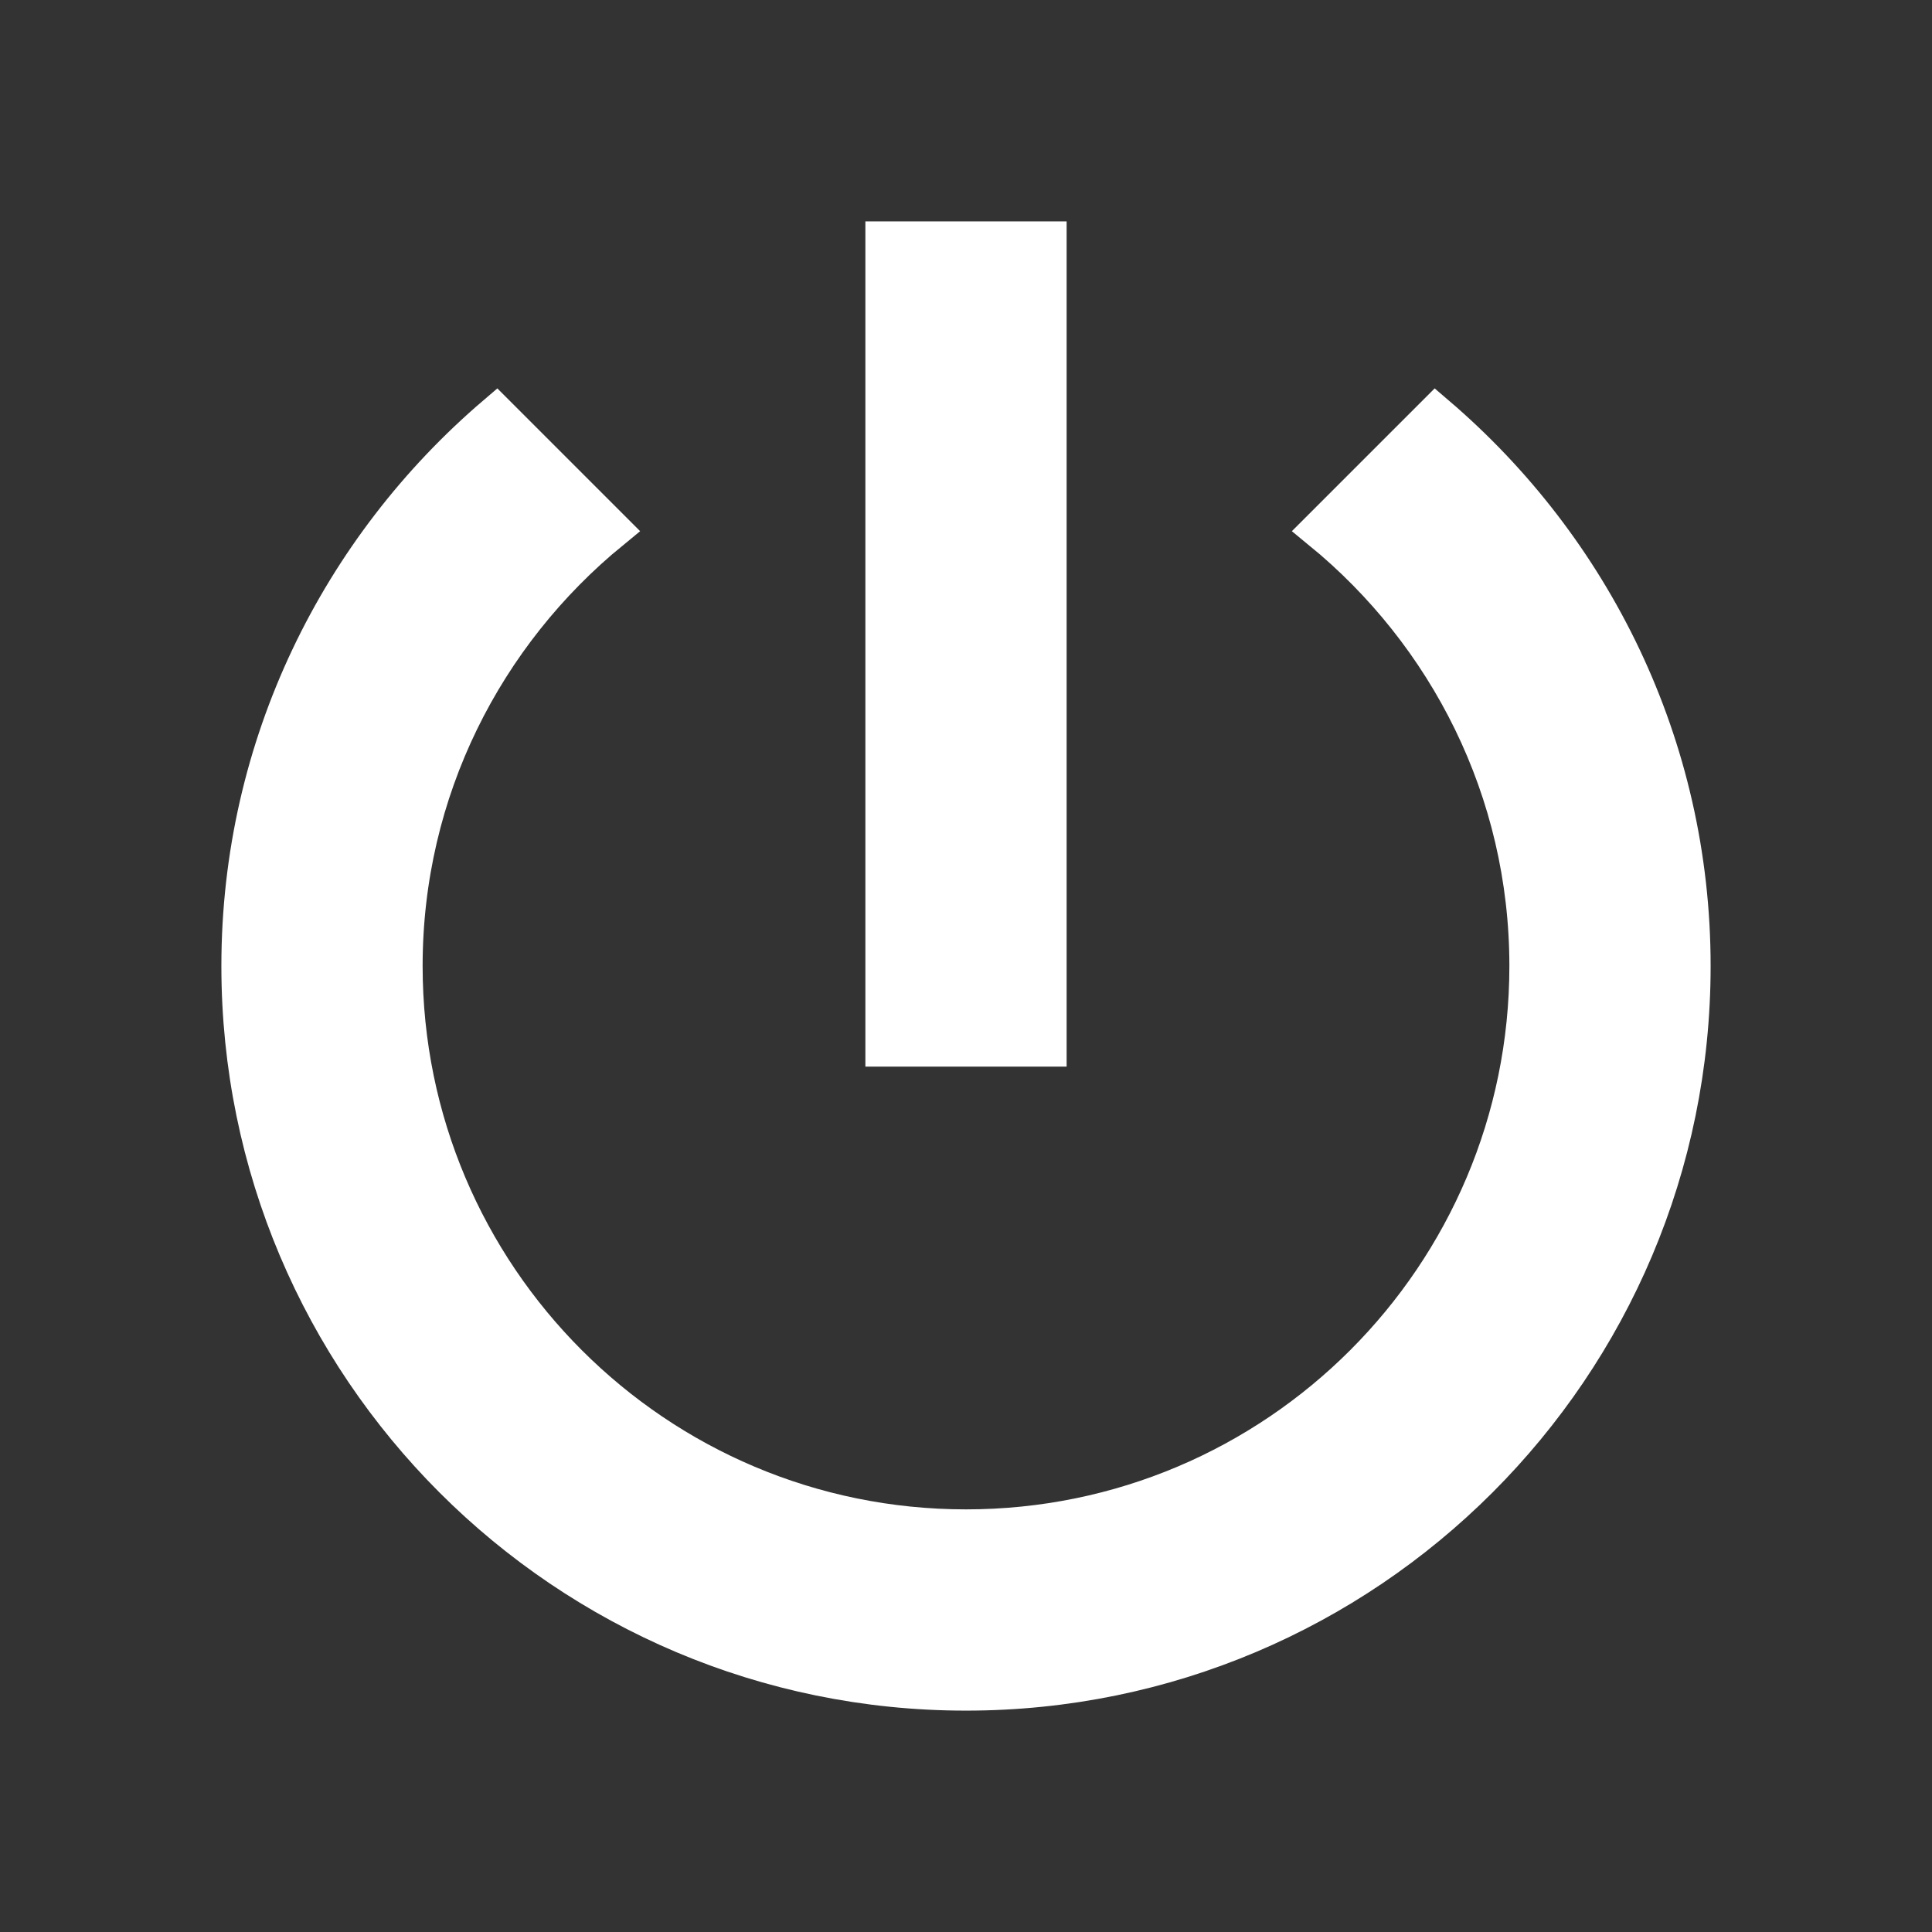 <svg xmlns="http://www.w3.org/2000/svg" width="48" height="48" viewBox="0 0 48 48"><rect x="0" y="0" width="48" height="48" fill="#333333" stroke="none"/><path fill="none" d="M0 0h48v48H0z"/><path fill="#fff" stroke="#fff" d="M26 6h-4v20h4V6zm9.67 4.33l-2.83 2.83C35.98 15.73 38 19.62 38 24c0 7.73-6.27 14-14 14s-14-6.27-14-14c0-4.38 2.02-8.27 5.16-10.84l-2.83-2.83C8.47 13.63 6 18.52 6 24c0 9.94 8.06 18 18 18s18-8.06 18-18c0-5.48-2.47-10.37-6.33-13.67z"/></svg>